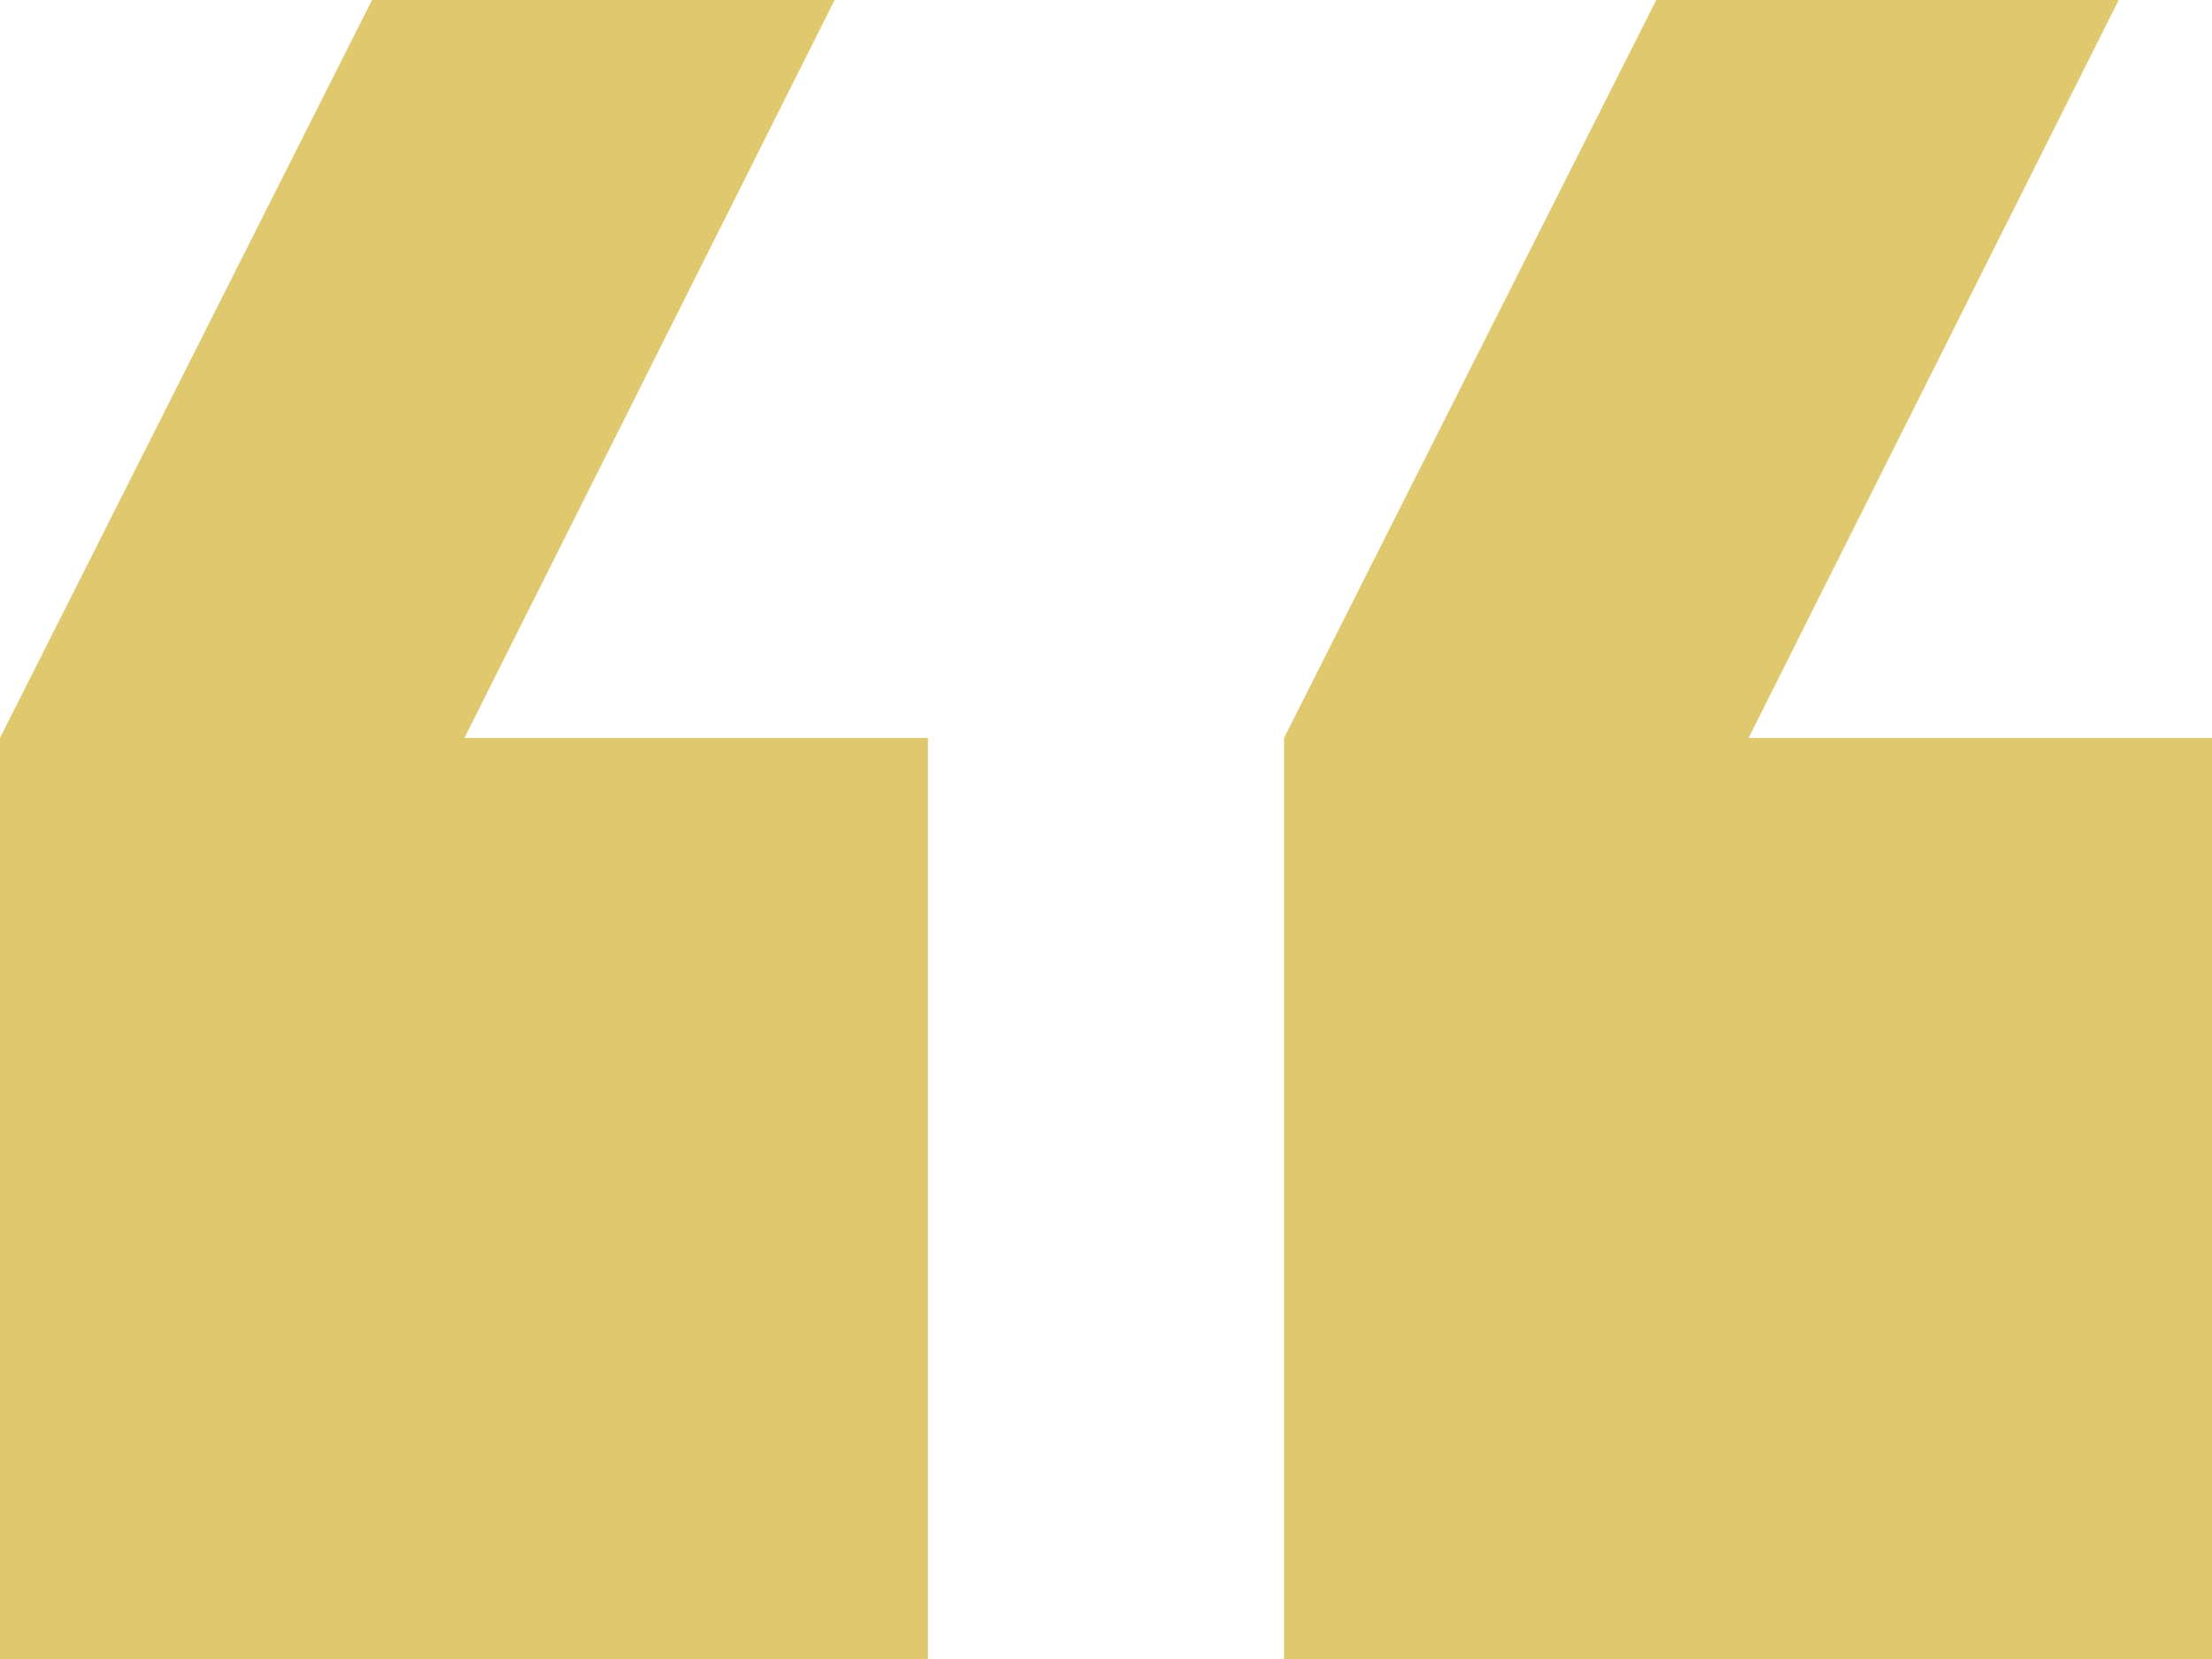 <svg width="16" height="12" viewBox="0 0 16 12" fill="none" xmlns="http://www.w3.org/2000/svg">
<path fill-rule="evenodd" clip-rule="evenodd" d="M0 12H6.712V5.338H3.359L6.037 0H2.691L0 5.338V12ZM9.288 12H16V5.338H12.648L15.325 0H11.98L9.288 5.338V12Z" fill="#DFC86D"/>
</svg>
